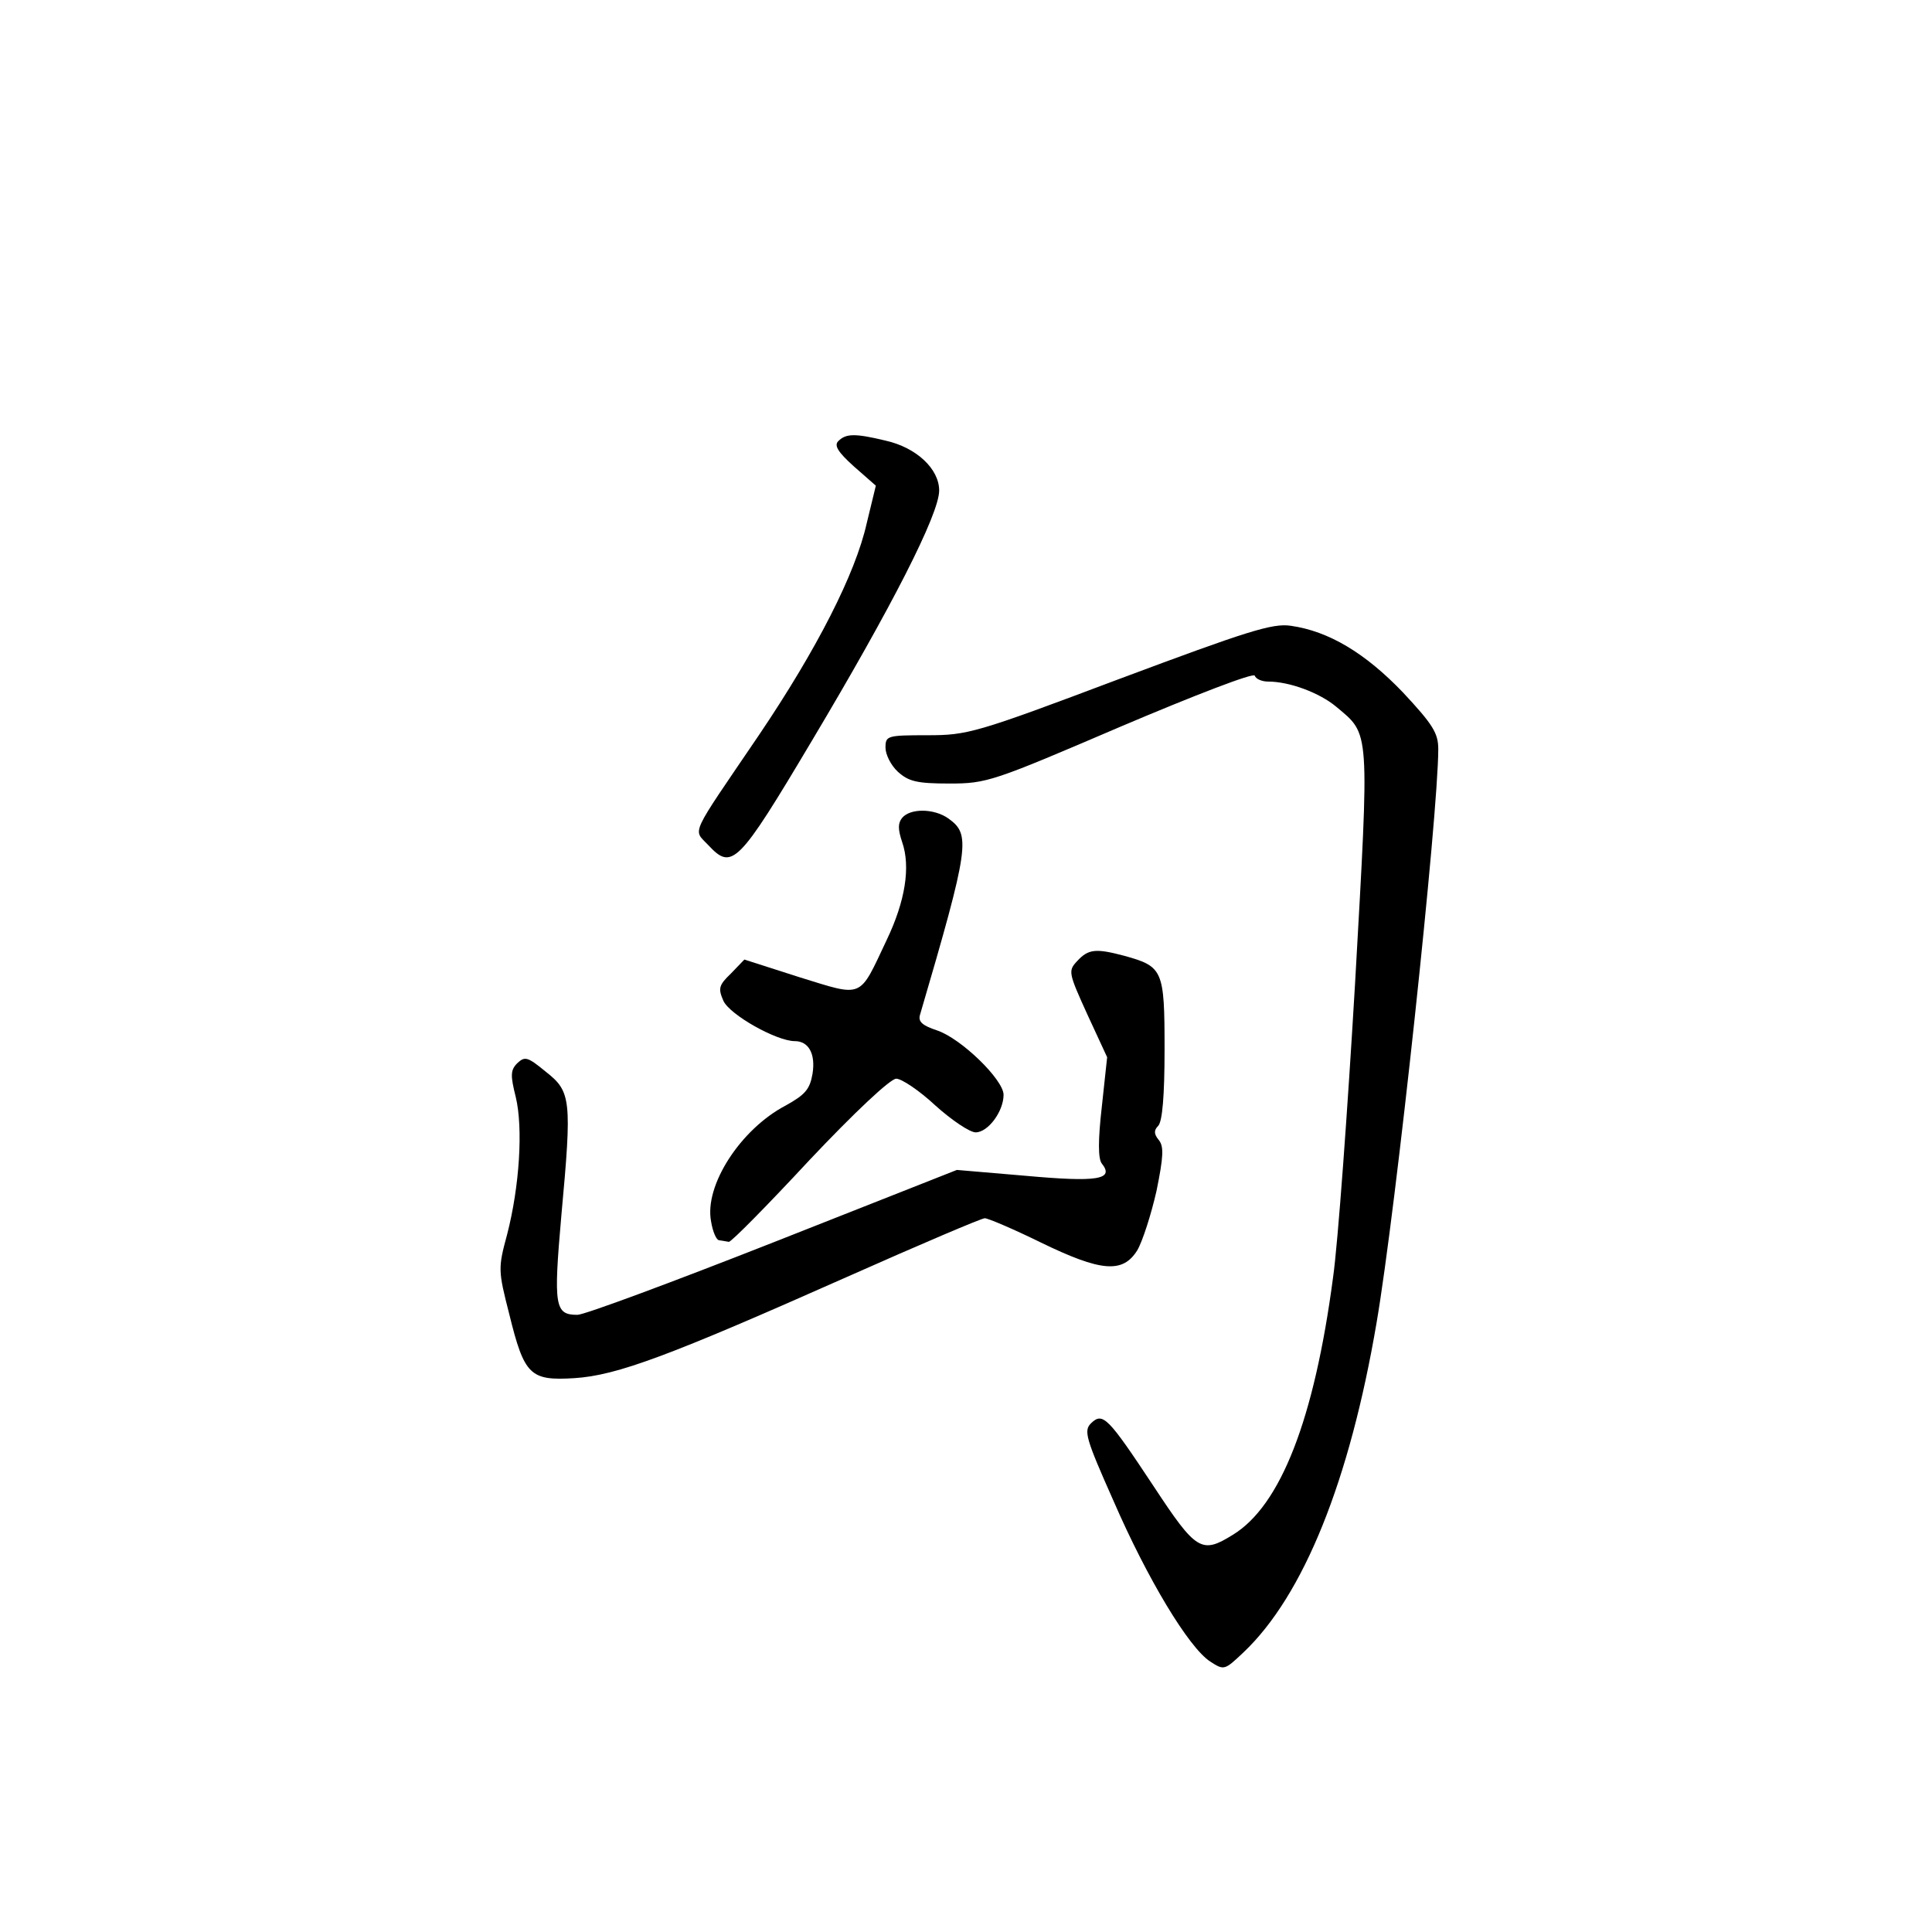 <?xml version="1.0" standalone="no"?>
<!DOCTYPE svg PUBLIC "-//W3C//DTD SVG 20010904//EN"
 "http://www.w3.org/TR/2001/REC-SVG-20010904/DTD/svg10.dtd">
<svg version="1.0" xmlns="http://www.w3.org/2000/svg"
 width="360pt" height="360pt" viewBox="0 0 360 360"
 preserveAspectRatio="xMidYMid meet">
<g transform="translate(0,360) scale(0.1,-0.1)"
fill="#000000" stroke="none">
<path d="M1562 2778 c-8 -8 -1 -20 29 -47 l41 -36 -17 -70 c-21 -94 -93 -235
-201 -395 -131 -193 -123 -174 -94 -205 44 -47 55 -37 193 195 148 248 237
422 237 466 0 40 -42 80 -100 93 -58 14 -74 13 -88 -1z"/>
<path d="M2086 2335 c-268 -101 -283 -105 -358 -105 -75 0 -78 -1 -78 -23 0
-13 10 -33 23 -45 20 -18 35 -22 96 -22 70 0 81 4 319 106 139 59 248 101 250
95 2 -6 13 -11 25 -11 40 0 96 -21 127 -47 63 -53 62 -36 35 -515 -14 -238
-32 -485 -41 -548 -35 -265 -98 -426 -187 -480 -58 -36 -68 -30 -147 90 -86
130 -95 139 -117 118 -14 -14 -10 -28 42 -145 63 -145 140 -273 180 -299 26
-17 27 -16 62 17 112 106 198 320 248 614 36 210 115 947 115 1069 0 30 -10
46 -66 106 -70 73 -138 114 -209 124 -34 5 -81 -10 -319 -99z"/>
<path d="M1681 2076 c-8 -10 -8 -21 0 -45 16 -46 6 -110 -29 -183 -52 -110
-42 -106 -162 -69 l-103 33 -25 -26 c-23 -22 -24 -28 -14 -51 12 -26 99 -75
133 -75 26 0 39 -24 33 -61 -5 -29 -14 -39 -50 -59 -84 -44 -152 -149 -139
-216 3 -19 10 -35 15 -35 6 -1 13 -2 18 -3 4 -1 72 68 150 152 84 89 151 152
162 152 10 0 43 -22 73 -50 30 -27 64 -50 75 -50 23 0 52 39 52 70 0 28 -79
105 -124 120 -27 9 -35 16 -32 28 93 317 95 337 53 367 -27 19 -71 19 -86 1z"/>
<path d="M2007 1809 c-17 -18 -16 -22 19 -99 l37 -80 -10 -93 c-7 -61 -7 -96
0 -105 24 -30 -8 -35 -141 -23 l-129 11 -342 -135 c-188 -74 -352 -135 -365
-135 -42 0 -45 15 -30 185 20 217 18 231 -29 268 -34 28 -39 29 -53 16 -13
-13 -13 -23 -3 -63 14 -58 7 -167 -16 -256 -17 -63 -17 -67 4 -149 28 -114 39
-124 121 -119 80 5 178 42 509 189 135 60 250 109 256 109 6 0 53 -20 104 -45
113 -55 153 -58 180 -15 10 17 26 67 36 111 13 64 14 83 4 95 -9 11 -9 18 -1
26 8 8 12 57 12 143 0 148 -3 154 -75 174 -53 14 -67 13 -88 -10z"/>
</g>
</svg>
